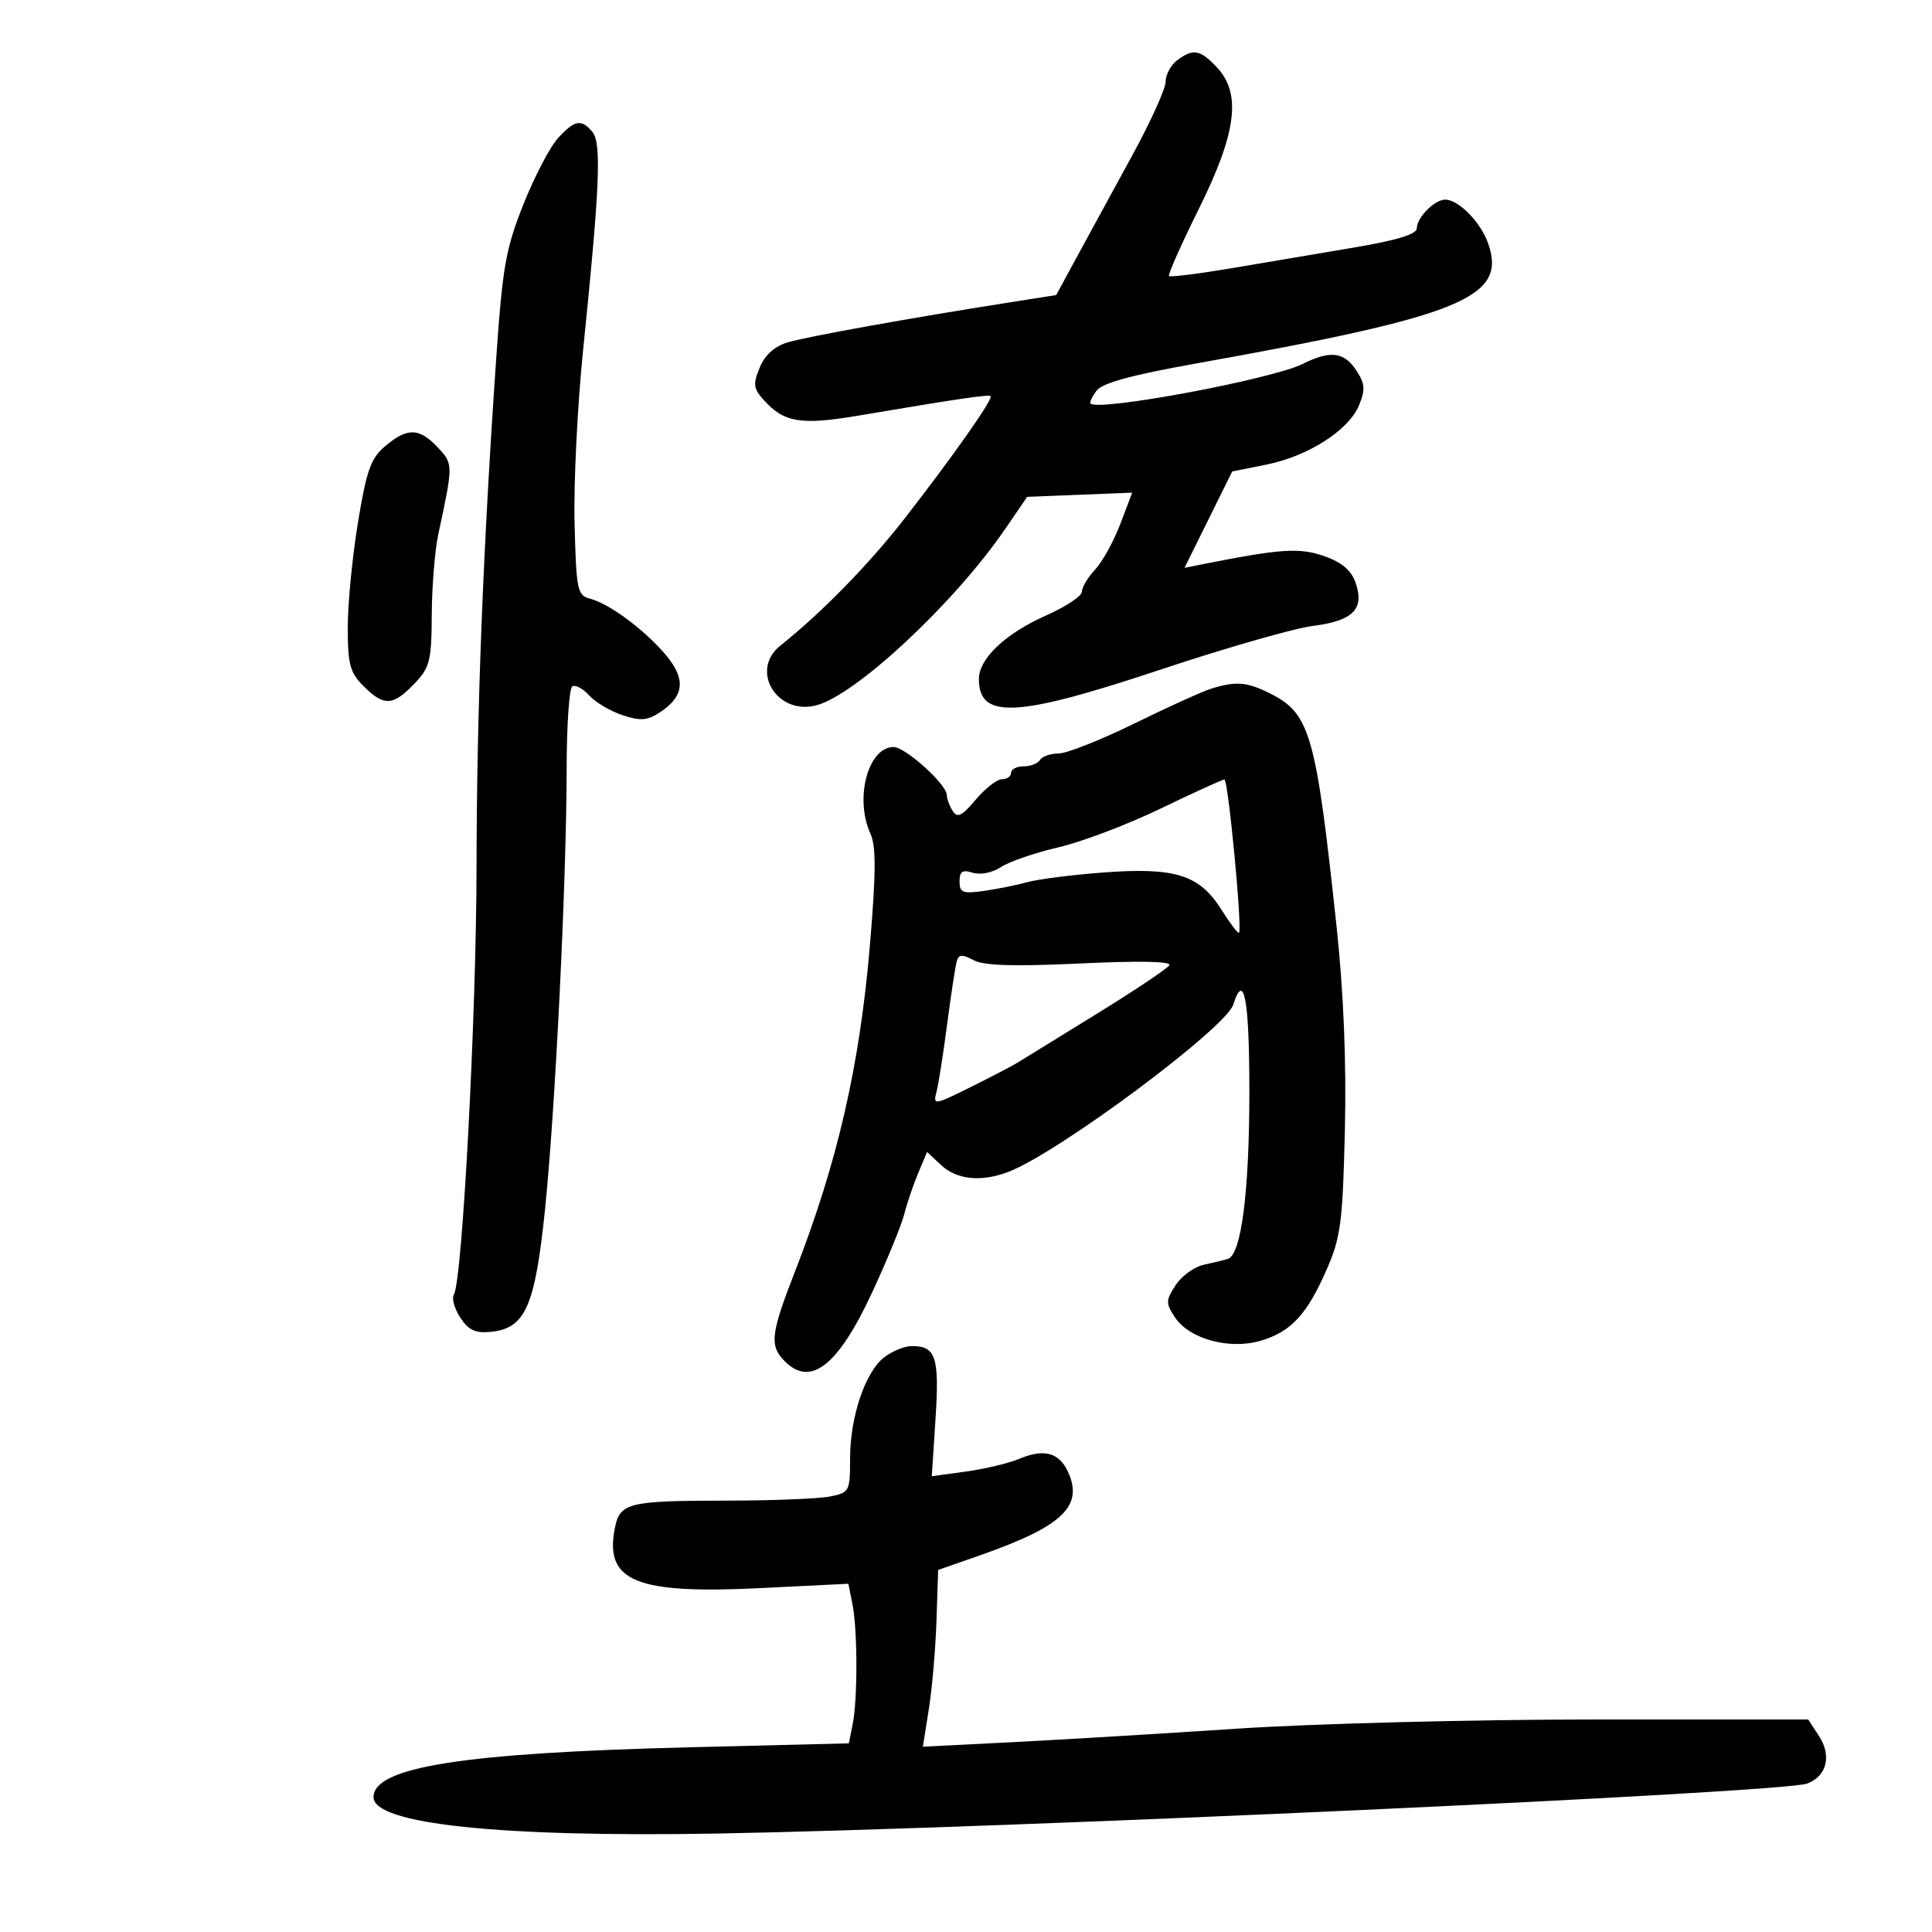 <svg xmlns="http://www.w3.org/2000/svg" width="300" height="300" viewBox="0 0 300 300" version="1.1">
	<path d="M 182.750 9.392 C 181.787 10.123, 181 11.604, 181 12.684 C 181 13.765, 178.680 18.890, 175.845 24.074 C 173.010 29.258, 169.186 36.271, 167.347 39.659 L 164.004 45.818 156.752 46.958 C 141.275 49.392, 125.360 52.257, 122.353 53.151 C 120.274 53.769, 118.788 55.098, 117.971 57.069 C 116.899 59.658, 116.985 60.327, 118.618 62.140 C 121.744 65.610, 124.370 66.042, 133.237 64.545 C 148.952 61.892, 153.501 61.223, 153.823 61.517 C 154.264 61.921, 148.001 70.830, 140.479 80.500 C 134.939 87.621, 127.582 95.150, 121.186 100.240 C 116.397 104.052, 120.570 111.078, 126.708 109.537 C 132.805 108.007, 148.165 93.691, 156.042 82.197 L 159.500 77.152 167.654 76.826 L 175.807 76.500 173.947 81.390 C 172.923 84.079, 171.167 87.258, 170.043 88.454 C 168.919 89.650, 168 91.187, 168 91.869 C 168 92.552, 165.498 94.217, 162.439 95.569 C 156.137 98.357, 152 102.270, 152 105.446 C 152 111.739, 157.869 111.427, 180.324 103.939 C 190.321 100.606, 200.927 97.568, 203.893 97.189 C 210.162 96.388, 211.937 94.552, 210.462 90.400 C 209.795 88.523, 208.295 87.278, 205.567 86.336 C 201.731 85.012, 198.826 85.209, 186.715 87.620 L 183.930 88.174 187.633 80.692 L 191.335 73.209 196.626 72.146 C 203.139 70.838, 209.417 66.823, 211.028 62.933 C 212.037 60.496, 211.966 59.597, 210.596 57.506 C 208.711 54.629, 206.568 54.371, 202.287 56.507 C 197.504 58.893, 170.589 63.923, 169.332 62.665 C 169.161 62.494, 169.579 61.597, 170.260 60.671 C 171.128 59.492, 175.696 58.237, 185.500 56.484 C 227.132 49.037, 234.014 46.216, 231.081 37.804 C 229.936 34.518, 226.491 31, 224.418 31 C 222.750 31, 220 33.780, 220 35.466 C 220 36.357, 216.902 37.312, 210.500 38.394 C 205.275 39.277, 196.702 40.727, 191.449 41.616 C 186.196 42.504, 181.732 43.065, 181.530 42.863 C 181.327 42.661, 183.395 37.996, 186.124 32.497 C 192.023 20.613, 192.802 14.547, 188.954 10.451 C 186.351 7.681, 185.252 7.493, 182.750 9.392 M 86.672 21.409 C 85.444 22.734, 83.029 27.346, 81.305 31.659 C 78.542 38.573, 78.040 41.392, 77.063 55.500 C 75.003 85.240, 74.027 110.396, 73.998 134.500 C 73.971 157.729, 71.789 198.915, 70.473 201.044 C 70.118 201.618, 70.569 203.220, 71.475 204.603 C 72.751 206.550, 73.821 207.048, 76.213 206.809 C 81.548 206.276, 83.054 202.915, 84.602 188.084 C 86.204 172.729, 87.977 136.757, 87.990 119.309 C 87.996 112.604, 88.390 106.877, 88.866 106.583 C 89.343 106.288, 90.522 106.920, 91.487 107.986 C 92.452 109.052, 94.780 110.432, 96.659 111.052 C 99.446 111.972, 100.516 111.892, 102.462 110.617 C 106.290 108.108, 106.549 105.415, 103.326 101.627 C 100.017 97.738, 94.597 93.728, 91.607 92.957 C 89.645 92.451, 89.481 91.645, 89.218 81.243 C 89.062 75.099, 89.662 62.969, 90.551 54.286 C 93.122 29.181, 93.421 22.212, 92.003 20.503 C 90.286 18.435, 89.268 18.608, 86.672 21.409 M 59.835 69.255 C 57.577 71.156, 56.927 72.973, 55.585 81.124 C 54.713 86.417, 54 93.750, 54 97.419 C 54 103.169, 54.339 104.430, 56.455 106.545 C 59.608 109.699, 61.016 109.637, 64.313 106.195 C 66.758 103.643, 67.004 102.675, 67.044 95.445 C 67.068 91.075, 67.521 85.475, 68.051 83 C 70.395 72.064, 70.395 72.049, 67.963 69.461 C 65.104 66.417, 63.259 66.370, 59.835 69.255 M 188 106.963 C 186.625 107.398, 181.258 109.834, 176.073 112.377 C 170.887 114.920, 165.627 117, 164.382 117 C 163.137 117, 161.840 117.450, 161.500 118 C 161.160 118.550, 160.009 119, 158.941 119 C 157.873 119, 157 119.450, 157 120 C 157 120.550, 156.365 121, 155.589 121 C 154.813 121, 152.976 122.429, 151.506 124.175 C 149.365 126.719, 148.655 127.067, 147.933 125.925 C 147.436 125.141, 147.024 124.026, 147.015 123.446 C 146.991 121.782, 140.580 116, 138.759 116 C 134.793 116, 132.662 123.970, 135.163 129.458 C 136.050 131.405, 136.031 135.502, 135.081 146.755 C 133.500 165.483, 130.042 180.534, 123.422 197.500 C 119.788 206.810, 119.511 208.802, 121.536 211.040 C 125.673 215.611, 130.030 212.347, 135.464 200.606 C 137.782 195.598, 140.006 190.175, 140.407 188.555 C 140.808 186.936, 141.769 184.095, 142.543 182.243 L 143.950 178.875 146.164 180.938 C 148.585 183.193, 152.371 183.570, 156.573 181.972 C 164.284 179.041, 190.339 159.659, 191.504 155.988 C 193.173 150.727, 194 155.186, 194 169.451 C 194 185.114, 192.748 194.853, 190.652 195.485 C 190.019 195.677, 188.318 196.090, 186.873 196.405 C 185.428 196.719, 183.484 198.138, 182.554 199.558 C 181.009 201.915, 180.998 202.349, 182.427 204.529 C 184.651 207.922, 190.937 209.635, 195.810 208.175 C 200.522 206.763, 202.981 204.083, 206.063 197 C 208.184 192.124, 208.498 189.685, 208.832 175.500 C 209.079 164.992, 208.640 154.179, 207.554 144 C 204.366 114.127, 203.444 110.849, 197.356 107.750 C 193.662 105.870, 191.918 105.723, 188 106.963 M 180.207 125.564 C 175.096 128.031, 167.960 130.734, 164.351 131.571 C 160.741 132.408, 156.733 133.784, 155.443 134.629 C 154.083 135.521, 152.238 135.893, 151.049 135.516 C 149.449 135.008, 149 135.304, 149 136.870 C 149 138.613, 149.488 138.805, 152.750 138.346 C 154.813 138.055, 157.850 137.442, 159.500 136.984 C 161.150 136.526, 166.424 135.852, 171.220 135.488 C 182.424 134.637, 186.227 135.815, 189.618 141.187 C 191.008 143.388, 192.257 145.034, 192.394 144.844 C 192.920 144.121, 190.712 121.002, 190.122 121.039 C 189.780 121.061, 185.318 123.097, 180.207 125.564 M 148.579 149.207 C 148.363 149.918, 147.688 154.325, 147.078 159 C 146.469 163.675, 145.715 168.450, 145.404 169.612 C 144.864 171.630, 145.097 171.595, 150.670 168.829 C 153.876 167.238, 157.175 165.518, 158 165.008 C 158.825 164.498, 164.331 161.106, 170.235 157.469 C 176.139 153.833, 181.239 150.423, 181.567 149.892 C 181.948 149.275, 176.957 149.171, 167.782 149.605 C 157.445 150.093, 152.777 149.951, 151.185 149.099 C 149.436 148.163, 148.888 148.186, 148.579 149.207 M 137.283 210.772 C 134.336 213.068, 132 220.024, 132 226.501 C 132 231.580, 131.899 231.770, 128.875 232.375 C 127.156 232.719, 120.069 233.006, 113.125 233.014 C 97.326 233.031, 96.220 233.312, 95.433 237.505 C 93.921 245.566, 98.860 247.552, 118.056 246.602 L 131.735 245.925 132.368 249.088 C 133.166 253.081, 133.187 263.813, 132.404 267.728 L 131.809 270.705 107.154 271.316 C 71.879 272.190, 58 274.379, 58 279.069 C 58 283.241, 77.697 285.318, 111.500 284.710 C 155.973 283.910, 276.915 278.363, 280.622 276.953 C 283.678 275.792, 284.455 272.624, 282.438 269.546 L 280.770 267 247.135 267.003 C 228.636 267.004, 203.825 267.647, 192 268.431 C 180.175 269.214, 164.381 270.164, 156.902 270.540 L 143.304 271.225 144.233 265.362 C 144.744 262.138, 145.277 255.963, 145.418 251.640 L 145.674 243.780 152.131 241.523 C 164.946 237.041, 168.278 233.899, 165.855 228.581 C 164.475 225.552, 162.123 224.909, 158.303 226.515 C 156.663 227.204, 152.930 228.097, 150.006 228.499 L 144.689 229.230 145.271 220.242 C 145.889 210.711, 145.315 208.981, 141.550 209.022 C 140.422 209.034, 138.502 209.822, 137.283 210.772" stroke="none" fill="black" fill-rule="evenodd"/>
</svg>